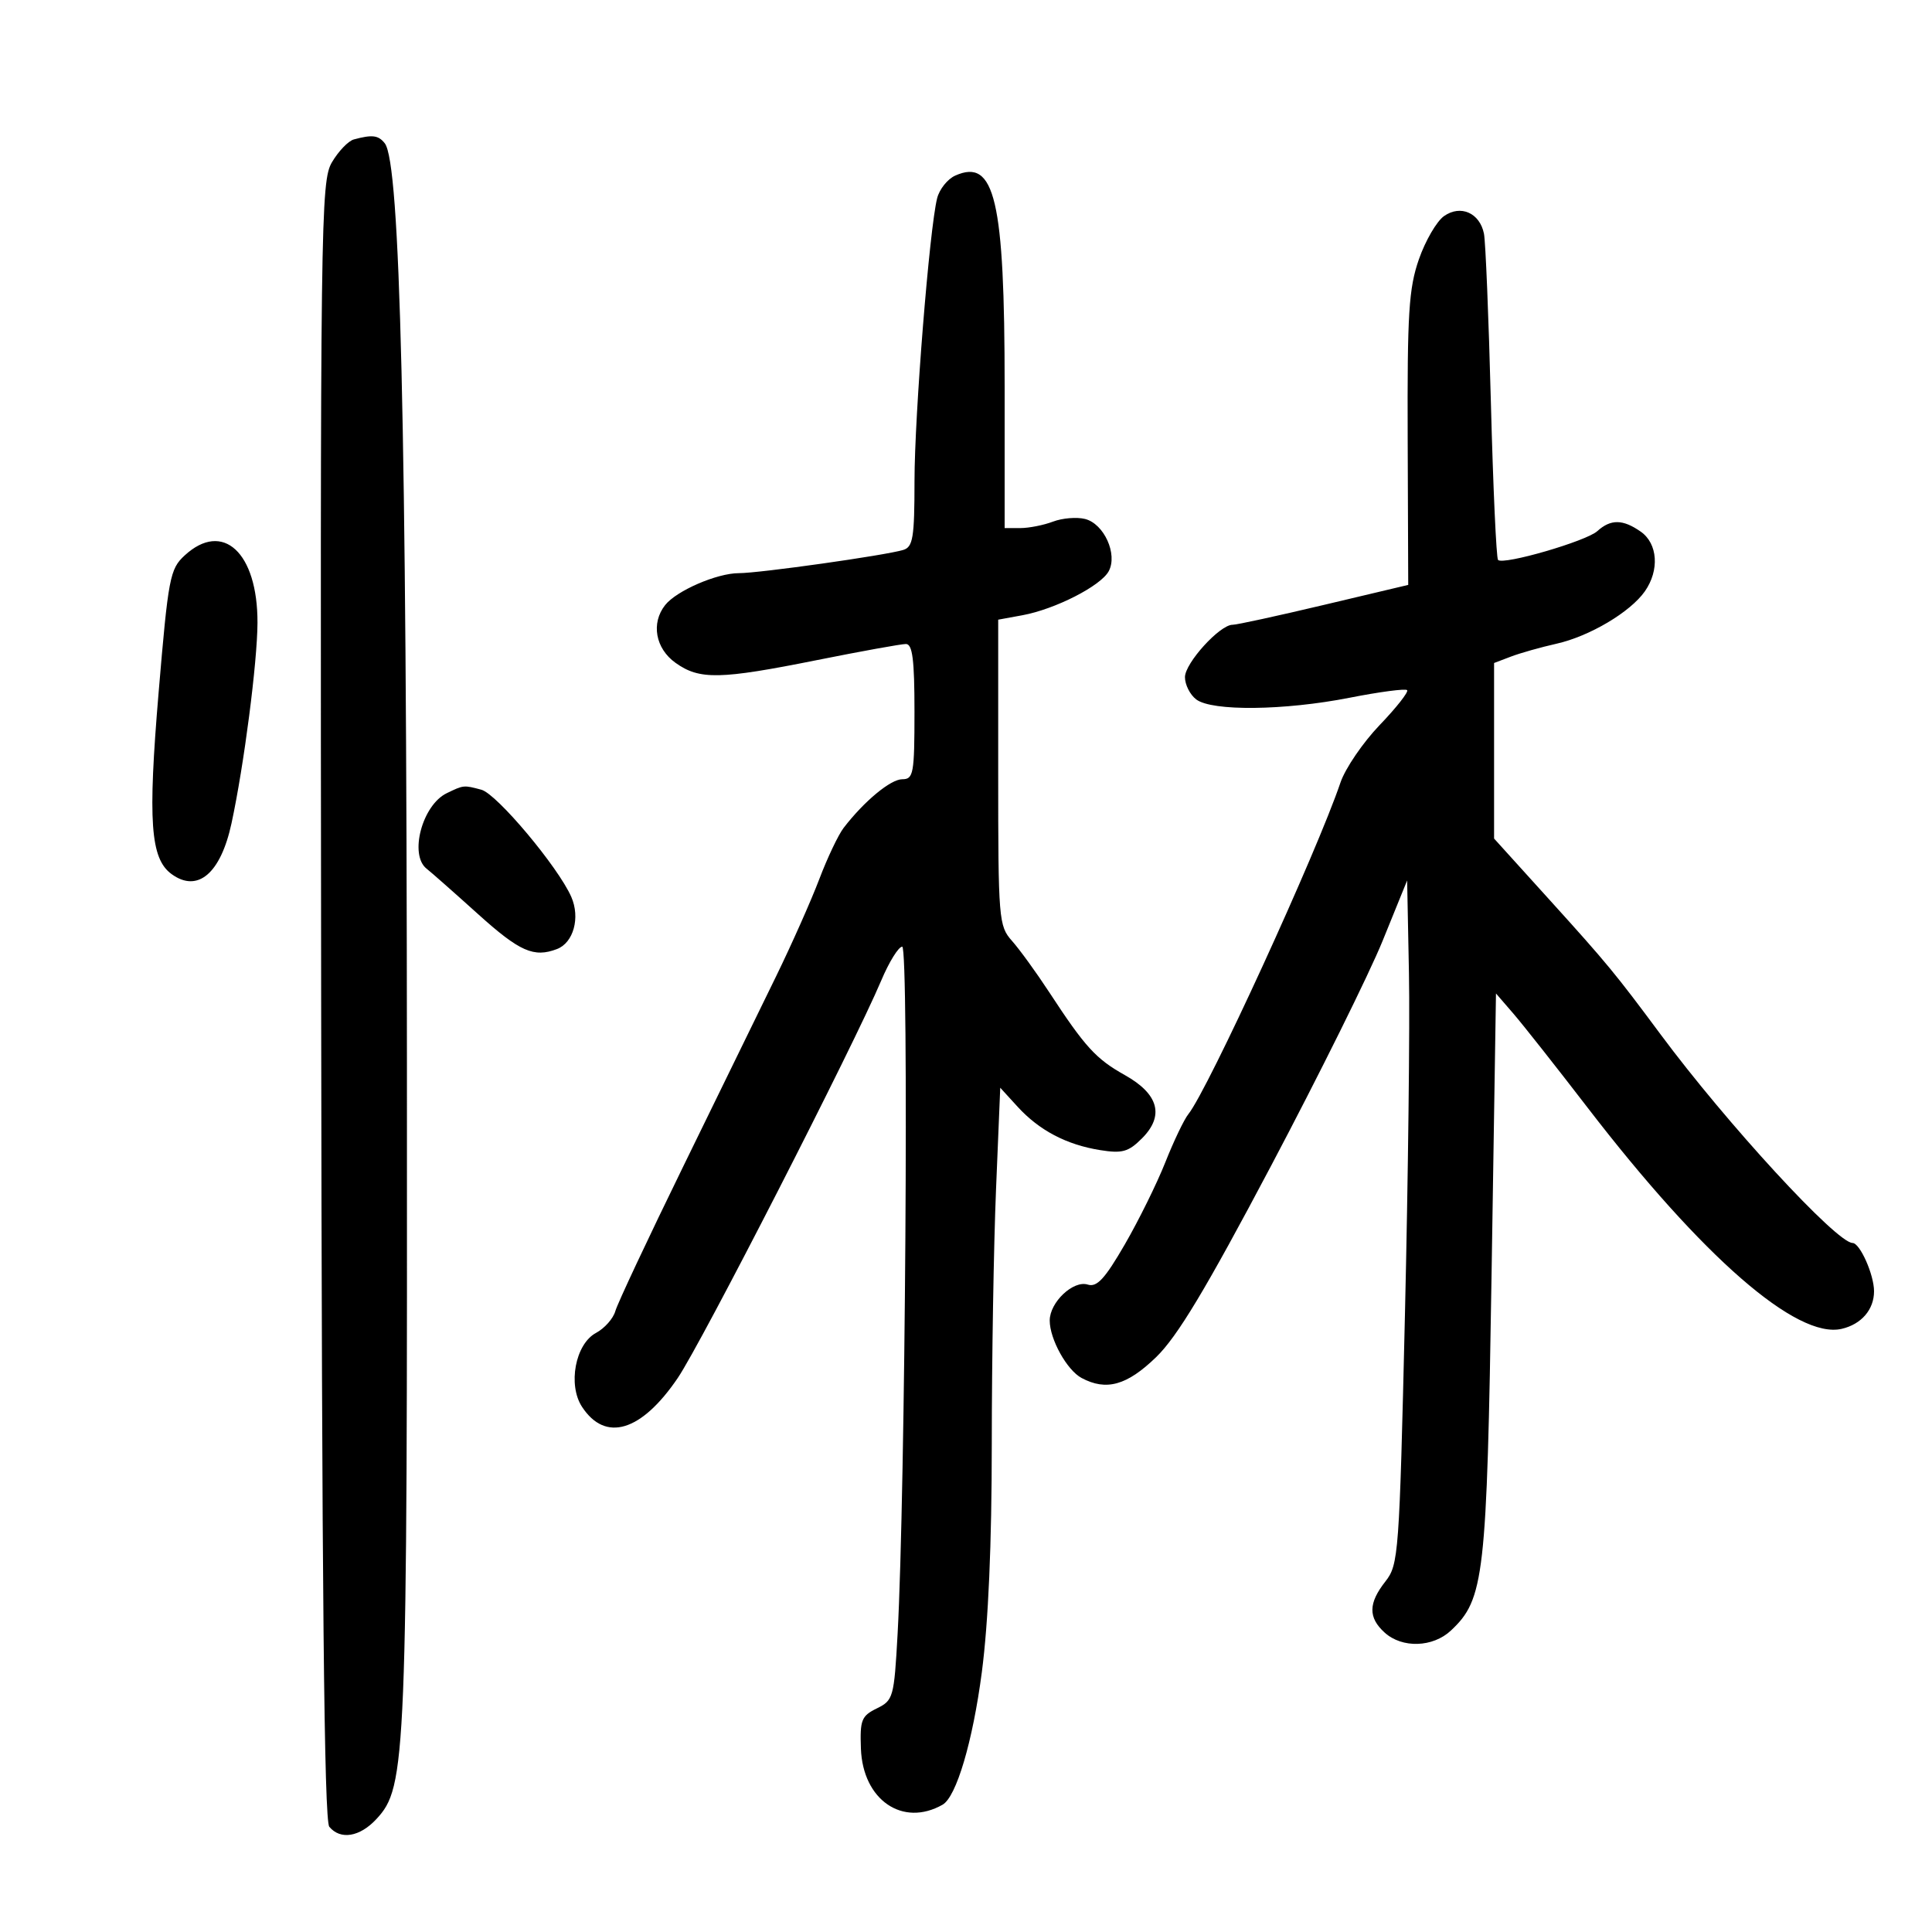 <svg xmlns="http://www.w3.org/2000/svg" width="300" height="300" viewBox="0 0 300 300" version="1.1">
	<path d="M 54.944 21.652 C 54.089 21.883, 52.562 23.471, 51.553 25.180 C 49.794 28.156, 49.723 33.705, 49.869 155.305 C 49.979 246.805, 50.333 282.696, 51.133 283.661 C 52.861 285.742, 55.866 285.248, 58.453 282.457 C 63.101 277.441, 63.252 273.707, 63.188 165 C 63.129 65.808, 62.152 25.285, 59.746 22.250 C 58.750 20.993, 57.816 20.877, 54.944 21.652 M 148.329 27.266 C 147.135 27.799, 145.869 29.386, 145.516 30.791 C 144.320 35.558, 142.008 64.446, 142.004 74.683 C 142.001 83.509, 141.767 84.936, 140.250 85.396 C 137.457 86.244, 117.936 89, 114.725 89 C 111.332 89, 105.048 91.723, 103.282 93.958 C 101.061 96.769, 101.772 100.701, 104.904 102.932 C 108.633 105.587, 111.771 105.523, 126.919 102.488 C 133.749 101.120, 139.937 100, 140.669 100 C 141.693 100, 142 102.425, 142 110.500 C 142 120.138, 141.844 121, 140.106 121 C 138.293 121, 134.191 124.402, 131 128.551 C 130.175 129.624, 128.475 133.201, 127.223 136.501 C 125.971 139.800, 122.973 146.550, 120.562 151.500 C 118.150 156.450, 111.666 169.725, 106.153 181 C 100.640 192.275, 95.867 202.440, 95.548 203.590 C 95.228 204.739, 93.879 206.262, 92.549 206.974 C 89.338 208.692, 88.139 215.037, 90.380 218.457 C 94.005 223.990, 99.574 222.315, 105.231 213.990 C 108.923 208.558, 132.563 162.382, 136.840 152.250 C 138.058 149.363, 139.524 147, 140.097 147 C 141.156 147, 140.583 232.027, 139.377 253.741 C 138.831 263.585, 138.706 264.033, 136.154 265.280 C 133.768 266.447, 133.518 267.078, 133.683 271.534 C 133.977 279.502, 140.173 283.752, 146.363 280.233 C 148.504 279.016, 151.046 270.432, 152.460 259.645 C 153.472 251.928, 154.001 239.767, 154.003 224.199 C 154.005 211.164, 154.302 193.390, 154.662 184.701 L 155.317 168.902 158.007 171.847 C 161.365 175.523, 165.606 177.753, 170.824 178.588 C 174.262 179.138, 175.222 178.869, 177.320 176.771 C 180.836 173.255, 179.925 169.886, 174.659 166.936 C 170.165 164.418, 168.495 162.586, 162.911 154.053 C 160.913 150.999, 158.315 147.419, 157.139 146.097 C 155.081 143.785, 155 142.792, 155 119.958 L 155 96.223 158.750 95.536 C 163.836 94.605, 170.940 90.980, 172.165 88.691 C 173.578 86.051, 171.432 81.325, 168.484 80.585 C 167.194 80.262, 164.953 80.447, 163.504 80.998 C 162.055 81.549, 159.774 82, 158.435 82 L 156 82 156 60.049 C 156 30.993, 154.485 24.517, 148.329 27.266 M 224.235 33.548 C 223.094 34.347, 221.337 37.363, 220.330 40.251 C 218.753 44.774, 218.512 48.636, 218.584 68.162 L 218.668 90.824 205.584 93.927 C 198.388 95.634, 192.004 97.024, 191.398 97.015 C 189.431 96.988, 184 102.958, 184 105.148 C 184 106.321, 184.787 107.877, 185.750 108.608 C 188.198 110.466, 199.404 110.341, 209.579 108.342 C 214.220 107.430, 218.233 106.900, 218.497 107.164 C 218.761 107.427, 216.844 109.866, 214.238 112.583 C 211.632 115.301, 208.892 119.318, 208.148 121.512 C 204.444 132.438, 187.566 169.232, 184.530 173 C 183.865 173.825, 182.255 177.190, 180.952 180.478 C 179.649 183.766, 176.812 189.514, 174.649 193.251 C 171.563 198.581, 170.326 199.921, 168.909 199.471 C 166.662 198.758, 163 202.215, 163 205.050 C 163 207.941, 165.666 212.751, 167.945 213.970 C 171.778 216.022, 174.982 215.130, 179.510 210.750 C 182.820 207.548, 187.230 200.209, 197.387 181 C 204.802 166.975, 212.586 151.274, 214.685 146.109 L 218.500 136.717 218.781 151.109 C 218.936 159.024, 218.655 182.907, 218.158 204.182 C 217.287 241.405, 217.173 242.965, 215.126 245.566 C 212.466 248.948, 212.434 251.178, 215.013 253.512 C 217.732 255.973, 222.498 255.821, 225.304 253.184 C 230.482 248.320, 230.872 244.896, 231.610 197.883 L 232.295 154.266 234.988 157.383 C 236.469 159.097, 241.661 165.675, 246.525 172 C 264.398 195.238, 279 207.952, 285.969 206.344 C 289.033 205.637, 291 203.355, 291 200.508 C 291 197.933, 288.814 193.019, 287.663 193.008 C 285.171 192.985, 268.118 174.452, 257.824 160.579 C 250.847 151.178, 249.527 149.578, 240.750 139.879 L 232 130.210 232 116.580 L 232 102.950 234.631 101.950 C 236.079 101.400, 239.247 100.505, 241.673 99.961 C 246.810 98.810, 253.148 95.055, 255.414 91.819 C 257.706 88.547, 257.421 84.409, 254.777 82.557 C 251.997 80.609, 250.115 80.586, 248.027 82.476 C 246.295 84.043, 233.441 87.774, 232.616 86.949 C 232.347 86.681, 231.847 75.670, 231.504 62.480 C 231.161 49.291, 230.677 37.500, 230.428 36.279 C 229.773 33.057, 226.804 31.748, 224.235 33.548 M 28.673 86.250 C 26.383 88.362, 26.136 89.664, 24.632 107.500 C 22.940 127.555, 23.350 133.320, 26.636 135.723 C 30.680 138.680, 34.261 135.653, 35.946 127.855 C 37.883 118.891, 39.962 102.836, 39.982 96.700 C 40.016 85.790, 34.598 80.783, 28.673 86.250 M 69.364 123.170 C 65.560 125.012, 63.504 132.754, 66.250 134.896 C 66.938 135.433, 70.526 138.600, 74.225 141.936 C 80.691 147.767, 82.899 148.743, 86.495 147.364 C 89.055 146.381, 90.120 142.499, 88.714 139.279 C 86.691 134.648, 77.151 123.274, 74.750 122.630 C 71.998 121.893, 72.002 121.893, 69.364 123.170" stroke="none" fill="black" fill-rule="evenodd"/>
</svg>
